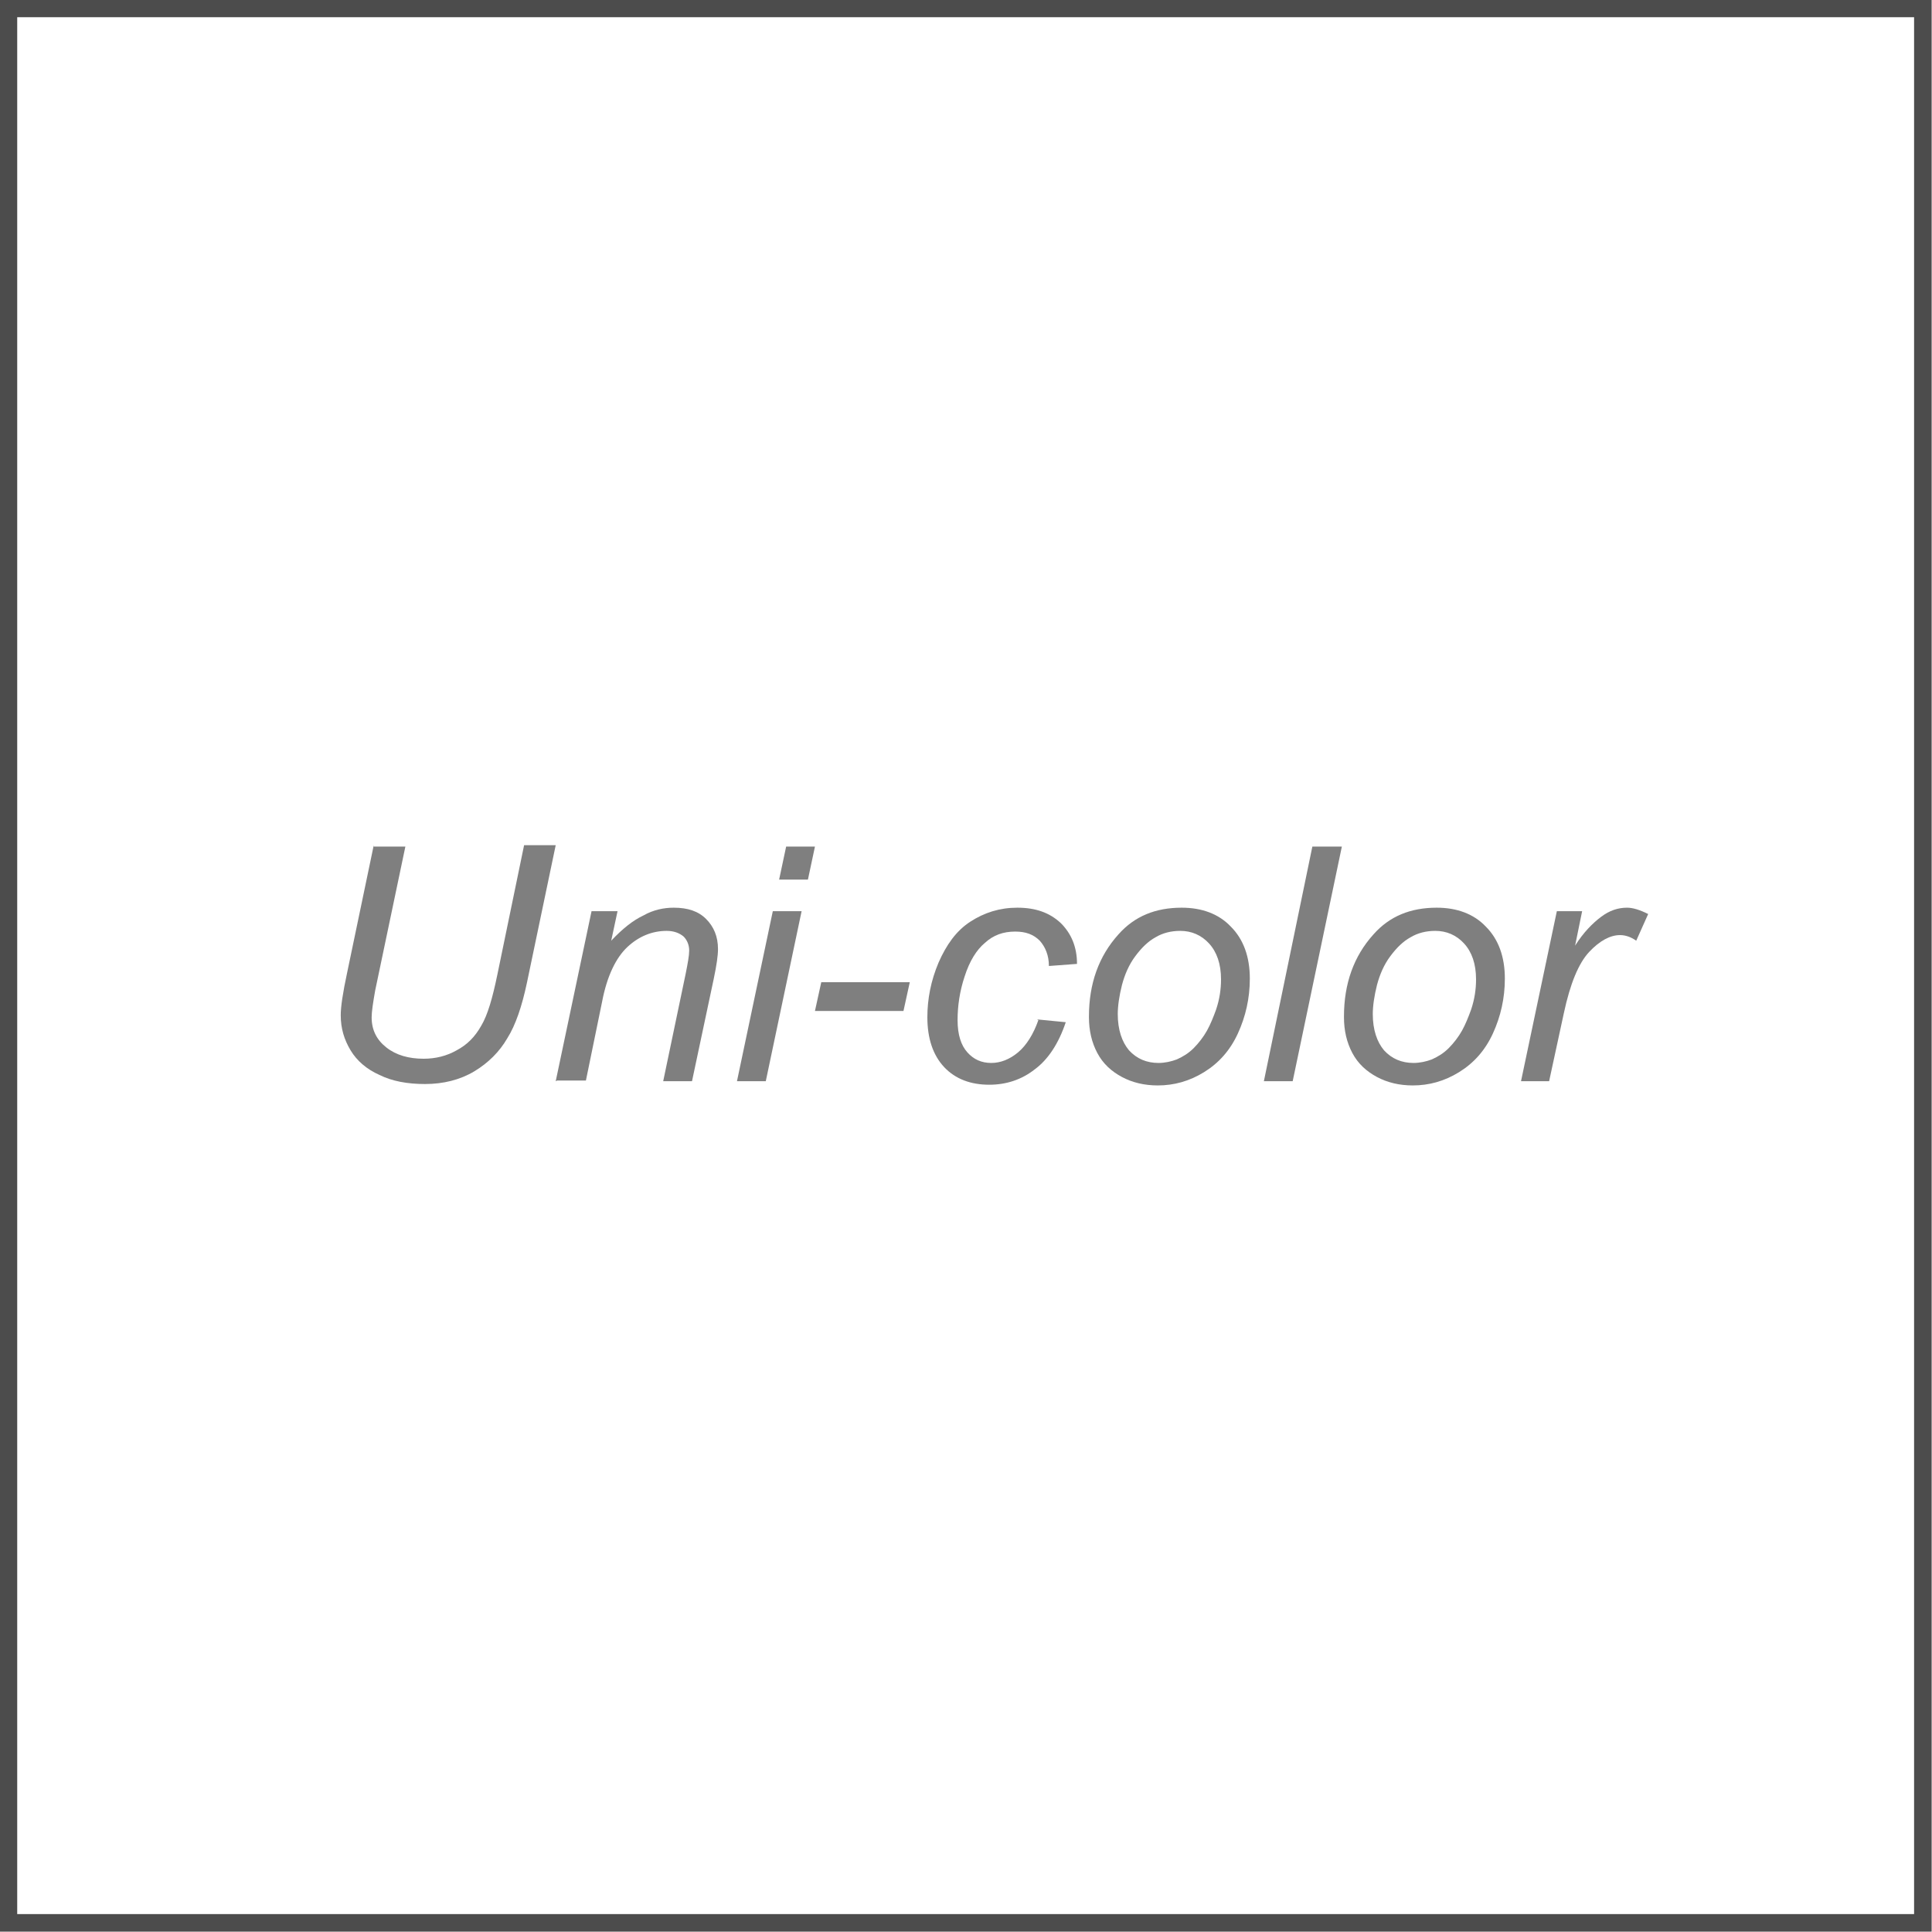 <?xml version="1.0" encoding="UTF-8"?>
<!DOCTYPE svg PUBLIC "-//W3C//DTD SVG 1.1//EN" "http://www.w3.org/Graphics/SVG/1.1/DTD/svg11.dtd">
<!-- Creator: CorelDRAW -->
<svg xmlns="http://www.w3.org/2000/svg" xml:space="preserve" width="110px" height="110px" style="shape-rendering:geometricPrecision; text-rendering:geometricPrecision; image-rendering:optimizeQuality; fill-rule:evenodd; clip-rule:evenodd"
viewBox="0 0 2.75 2.75"
 xmlns:xlink="http://www.w3.org/1999/xlink">
 <defs>
  <style type="text/css">
   <![CDATA[
    .str0 {stroke:#4C4C4C;stroke-width:0.025}
    .fil0 {fill:none}
    .fil1 {fill:#7F7F7F;fill-rule:nonzero}
   ]]>
  </style>
 </defs>
 <g id="Capa_x0020_1">
  <rect class="fil0 str0" x="0.012" y="0.012" width="2.725" height="2.725"/>
  <path class="fil1" d="M0.532 1.205l0.045 0 -0.043 0.205c-0.003,0.017 -0.005,0.03 -0.005,0.038 0,0.018 0.007,0.032 0.021,0.043 0.014,0.011 0.032,0.016 0.053,0.016 0.017,0 0.033,-0.004 0.047,-0.012 0.015,-0.008 0.026,-0.019 0.035,-0.035 0.009,-0.015 0.016,-0.039 0.023,-0.073l0.038 -0.184 0.045 0 -0.041 0.196c-0.007,0.033 -0.016,0.06 -0.028,0.079 -0.011,0.019 -0.027,0.035 -0.047,0.047 -0.02,0.012 -0.044,0.018 -0.07,0.018 -0.025,0 -0.047,-0.004 -0.065,-0.013 -0.018,-0.008 -0.032,-0.02 -0.041,-0.035 -0.009,-0.015 -0.014,-0.031 -0.014,-0.05 0,-0.012 0.003,-0.032 0.009,-0.06l0.038 -0.182z"/>
  <path id="1" class="fil1" d="M0.791 1.539l0.051 -0.242 0.037 0 -0.009 0.042c0.016,-0.017 0.031,-0.029 0.046,-0.036 0.014,-0.008 0.029,-0.011 0.043,-0.011 0.02,0 0.035,0.005 0.046,0.016 0.011,0.011 0.017,0.025 0.017,0.043 0,0.009 -0.002,0.023 -0.006,0.042l-0.031 0.146 -0.041 0 0.032 -0.153c0.003,-0.015 0.005,-0.026 0.005,-0.033 0,-0.008 -0.003,-0.015 -0.008,-0.02 -0.006,-0.005 -0.014,-0.008 -0.024,-0.008 -0.021,0 -0.04,0.008 -0.056,0.023 -0.016,0.015 -0.029,0.041 -0.036,0.078l-0.023 0.112 -0.041 0z"/>
  <path id="12" class="fil1" d="M1.109 1.252l0.01 -0.047 0.041 0 -0.01 0.047 -0.041 0zm-0.06 0.287l0.051 -0.242 0.041 0 -0.051 0.242 -0.041 0z"/>
  <polygon id="123" class="fil1" points="1.16,1.439 1.169,1.398 1.295,1.398 1.286,1.439 "/>
  <path id="1234" class="fil1" d="M1.476 1.451l0.041 0.004c-0.01,0.03 -0.025,0.053 -0.044,0.067 -0.019,0.015 -0.041,0.022 -0.065,0.022 -0.026,0 -0.048,-0.008 -0.064,-0.025 -0.016,-0.017 -0.024,-0.041 -0.024,-0.071 0,-0.026 0.005,-0.052 0.016,-0.078 0.011,-0.025 0.025,-0.045 0.045,-0.058 0.02,-0.013 0.042,-0.02 0.067,-0.02 0.026,0 0.046,0.007 0.062,0.022 0.015,0.015 0.023,0.034 0.023,0.058l-0.04 0.003c-0,-0.015 -0.005,-0.027 -0.013,-0.036 -0.009,-0.009 -0.02,-0.013 -0.035,-0.013 -0.017,0 -0.031,0.005 -0.043,0.016 -0.012,0.01 -0.022,0.026 -0.029,0.048 -0.007,0.021 -0.01,0.042 -0.01,0.062 0,0.021 0.005,0.036 0.014,0.046 0.009,0.01 0.02,0.015 0.034,0.015 0.013,0 0.026,-0.005 0.038,-0.015 0.012,-0.01 0.022,-0.026 0.029,-0.046z"/>
  <path id="12345" class="fil1" d="M1.55 1.447c0,-0.047 0.014,-0.086 0.042,-0.117 0.023,-0.026 0.053,-0.038 0.09,-0.038 0.029,0 0.053,0.009 0.07,0.027 0.018,0.018 0.027,0.043 0.027,0.074 0,0.028 -0.006,0.054 -0.017,0.078 -0.011,0.024 -0.027,0.042 -0.048,0.055 -0.021,0.013 -0.043,0.019 -0.066,0.019 -0.019,0 -0.036,-0.004 -0.051,-0.012 -0.015,-0.008 -0.027,-0.019 -0.035,-0.034 -0.008,-0.015 -0.012,-0.032 -0.012,-0.051zm0.041 -0.004c0,0.023 0.006,0.04 0.016,0.052 0.011,0.012 0.025,0.018 0.042,0.018 0.009,0 0.018,-0.002 0.026,-0.005 0.009,-0.004 0.017,-0.009 0.024,-0.016 0.007,-0.007 0.014,-0.016 0.019,-0.025 0.005,-0.009 0.009,-0.019 0.013,-0.03 0.005,-0.015 0.007,-0.029 0.007,-0.043 0,-0.022 -0.006,-0.039 -0.017,-0.051 -0.011,-0.012 -0.025,-0.018 -0.041,-0.018 -0.013,0 -0.025,0.003 -0.035,0.009 -0.011,0.006 -0.02,0.015 -0.029,0.027 -0.009,0.012 -0.015,0.026 -0.019,0.041 -0.004,0.016 -0.006,0.03 -0.006,0.042z"/>
  <polygon id="123456" class="fil1" points="1.799,1.539 1.868,1.205 1.91,1.205 1.84,1.539 "/>
  <path id="1234567" class="fil1" d="M1.913 1.447c0,-0.047 0.014,-0.086 0.042,-0.117 0.023,-0.026 0.053,-0.038 0.09,-0.038 0.029,0 0.053,0.009 0.07,0.027 0.018,0.018 0.027,0.043 0.027,0.074 0,0.028 -0.006,0.054 -0.017,0.078 -0.011,0.024 -0.027,0.042 -0.048,0.055 -0.021,0.013 -0.043,0.019 -0.066,0.019 -0.019,0 -0.036,-0.004 -0.051,-0.012 -0.015,-0.008 -0.027,-0.019 -0.035,-0.034 -0.008,-0.015 -0.012,-0.032 -0.012,-0.051zm0.041 -0.004c0,0.023 0.006,0.04 0.016,0.052 0.011,0.012 0.025,0.018 0.042,0.018 0.009,0 0.018,-0.002 0.026,-0.005 0.009,-0.004 0.017,-0.009 0.024,-0.016 0.007,-0.007 0.014,-0.016 0.019,-0.025 0.005,-0.009 0.009,-0.019 0.013,-0.03 0.005,-0.015 0.007,-0.029 0.007,-0.043 0,-0.022 -0.006,-0.039 -0.017,-0.051 -0.011,-0.012 -0.025,-0.018 -0.041,-0.018 -0.013,0 -0.025,0.003 -0.035,0.009 -0.011,0.006 -0.02,0.015 -0.029,0.027 -0.009,0.012 -0.015,0.026 -0.019,0.041 -0.004,0.016 -0.006,0.03 -0.006,0.042z"/>
  <path id="12345678" class="fil1" d="M2.165 1.539l0.051 -0.242 0.036 0 -0.01 0.049c0.012,-0.019 0.025,-0.032 0.037,-0.041 0.012,-0.009 0.024,-0.013 0.037,-0.013 0.008,0 0.018,0.003 0.03,0.009l-0.017 0.038c-0.007,-0.005 -0.015,-0.008 -0.023,-0.008 -0.014,0 -0.029,0.008 -0.044,0.024 -0.015,0.016 -0.027,0.045 -0.036,0.087l-0.021 0.097 -0.039 0z"/>
 </g>
</svg>

